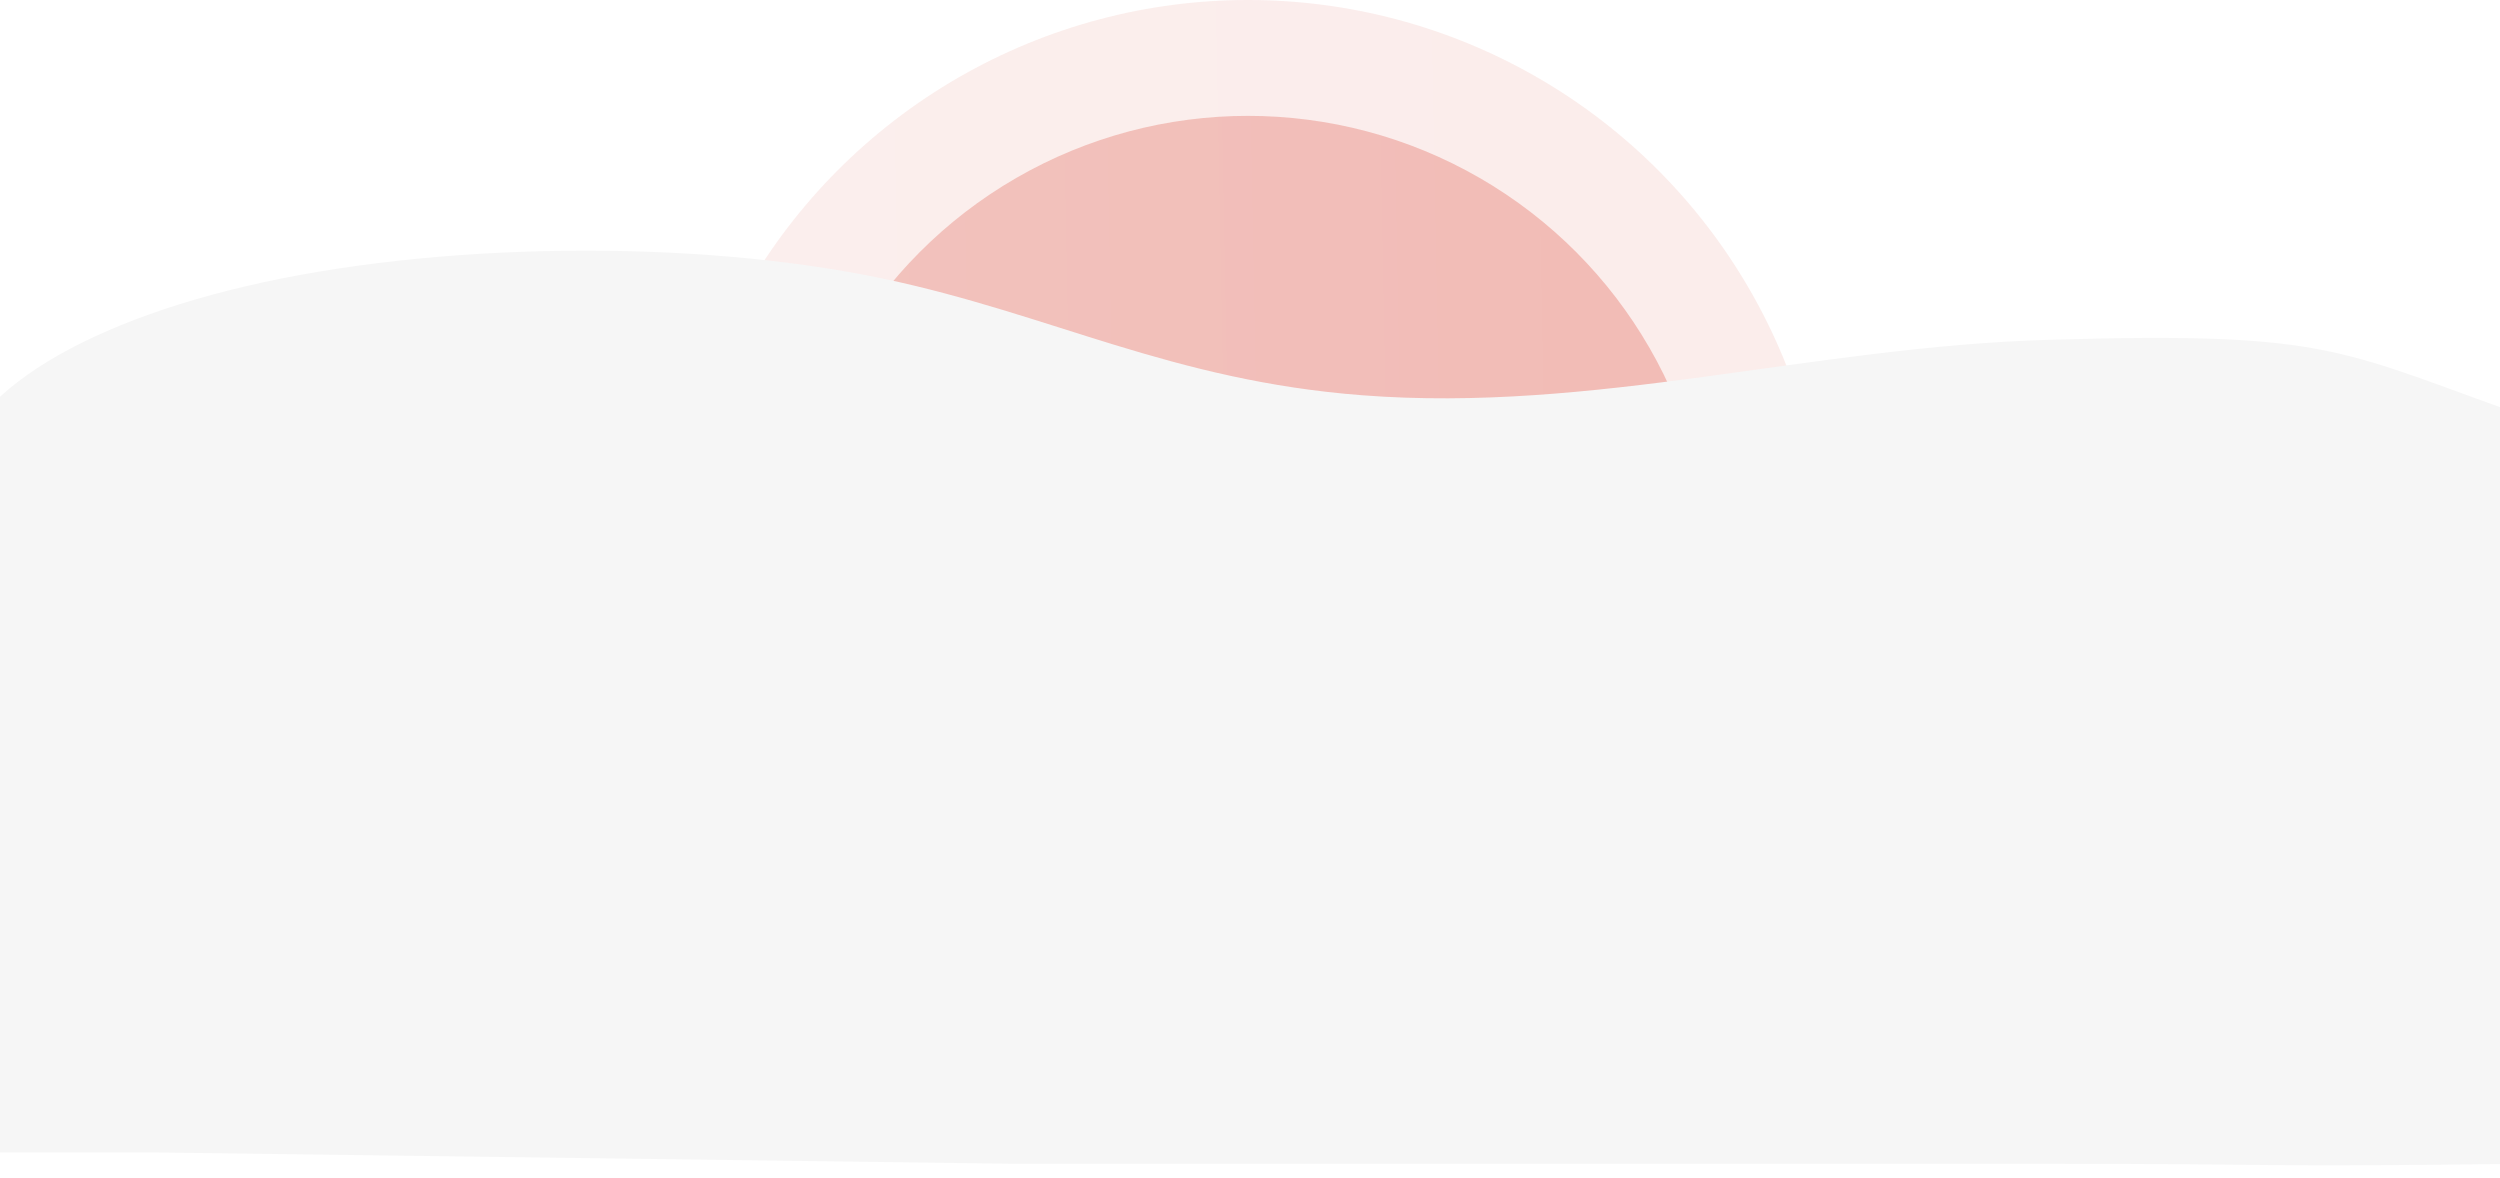 <svg width="768" height="362" viewBox="0 0 768 362" fill="none" xmlns="http://www.w3.org/2000/svg">
<circle opacity="0.1" cx="383.377" cy="177.966" r="177.966" fill="url(#paint0_linear)"/>
<circle opacity="0.3" cx="383.377" cy="177.966" r="142.373" fill="url(#paint1_linear)"/>
<g filter="url(#filter0_d)">
<path d="M776.039 360.514L776.039 296.068L776.039 260.55L776.039 223.848L776.039 201.945L776.039 160.507C772.756 158.456 785.739 134.394 780.911 132.685C718.338 110.805 718.108 104.728 629.271 107.395C556.657 109.515 489.642 129.958 418.38 124.42C359.863 119.907 322.977 99.532 271.606 88.661C212.316 76.148 132.942 77.447 75.585 90.917C18.034 104.386 -15.956 129.069 -14.025 153.479C-12.673 170.914 5.287 188.896 -11.514 205.306C-45.118 238.057 -38.465 241.607 -38.465 278.602L-38.465 295.402C-38.465 313.501 -38.465 332.695 -38.465 357.04L48.246 357.04L311.303 360.514L624.049 360.514C712.709 360.514 685.078 361.608 776.039 360.514Z" fill="#F6F6F6"/>
</g>
<defs>
<filter id="filter0_d" x="-43" y="73" width="829" height="289" filterUnits="userSpaceOnUse" color-interpolation-filters="sRGB">
<feFlood flood-opacity="0" result="BackgroundImageFix"/>
<feColorMatrix in="SourceAlpha" type="matrix" values="0 0 0 0 0 0 0 0 0 0 0 0 0 0 0 0 0 0 127 0"/>
<feOffset dy="-3"/>
<feGaussianBlur stdDeviation="2"/>
<feColorMatrix type="matrix" values="0 0 0 0 0 0 0 0 0 0 0 0 0 0 0 0 0 0 0.1 0"/>
<feBlend mode="normal" in2="BackgroundImageFix" result="effect1_dropShadow"/>
<feBlend mode="normal" in="SourceGraphic" in2="effect1_dropShadow" result="shape"/>
</filter>
<linearGradient id="paint0_linear" x1="195.566" y1="228.814" x2="559.714" y2="221.915" gradientUnits="userSpaceOnUse">
<stop stop-color="#DE5F50"/>
<stop offset="1" stop-color="#DE4B3A"/>
</linearGradient>
<linearGradient id="paint1_linear" x1="233.129" y1="218.644" x2="524.447" y2="213.125" gradientUnits="userSpaceOnUse">
<stop stop-color="#DE5F50"/>
<stop offset="1" stop-color="#DE4B3A"/>
</linearGradient>
</defs>
</svg>
